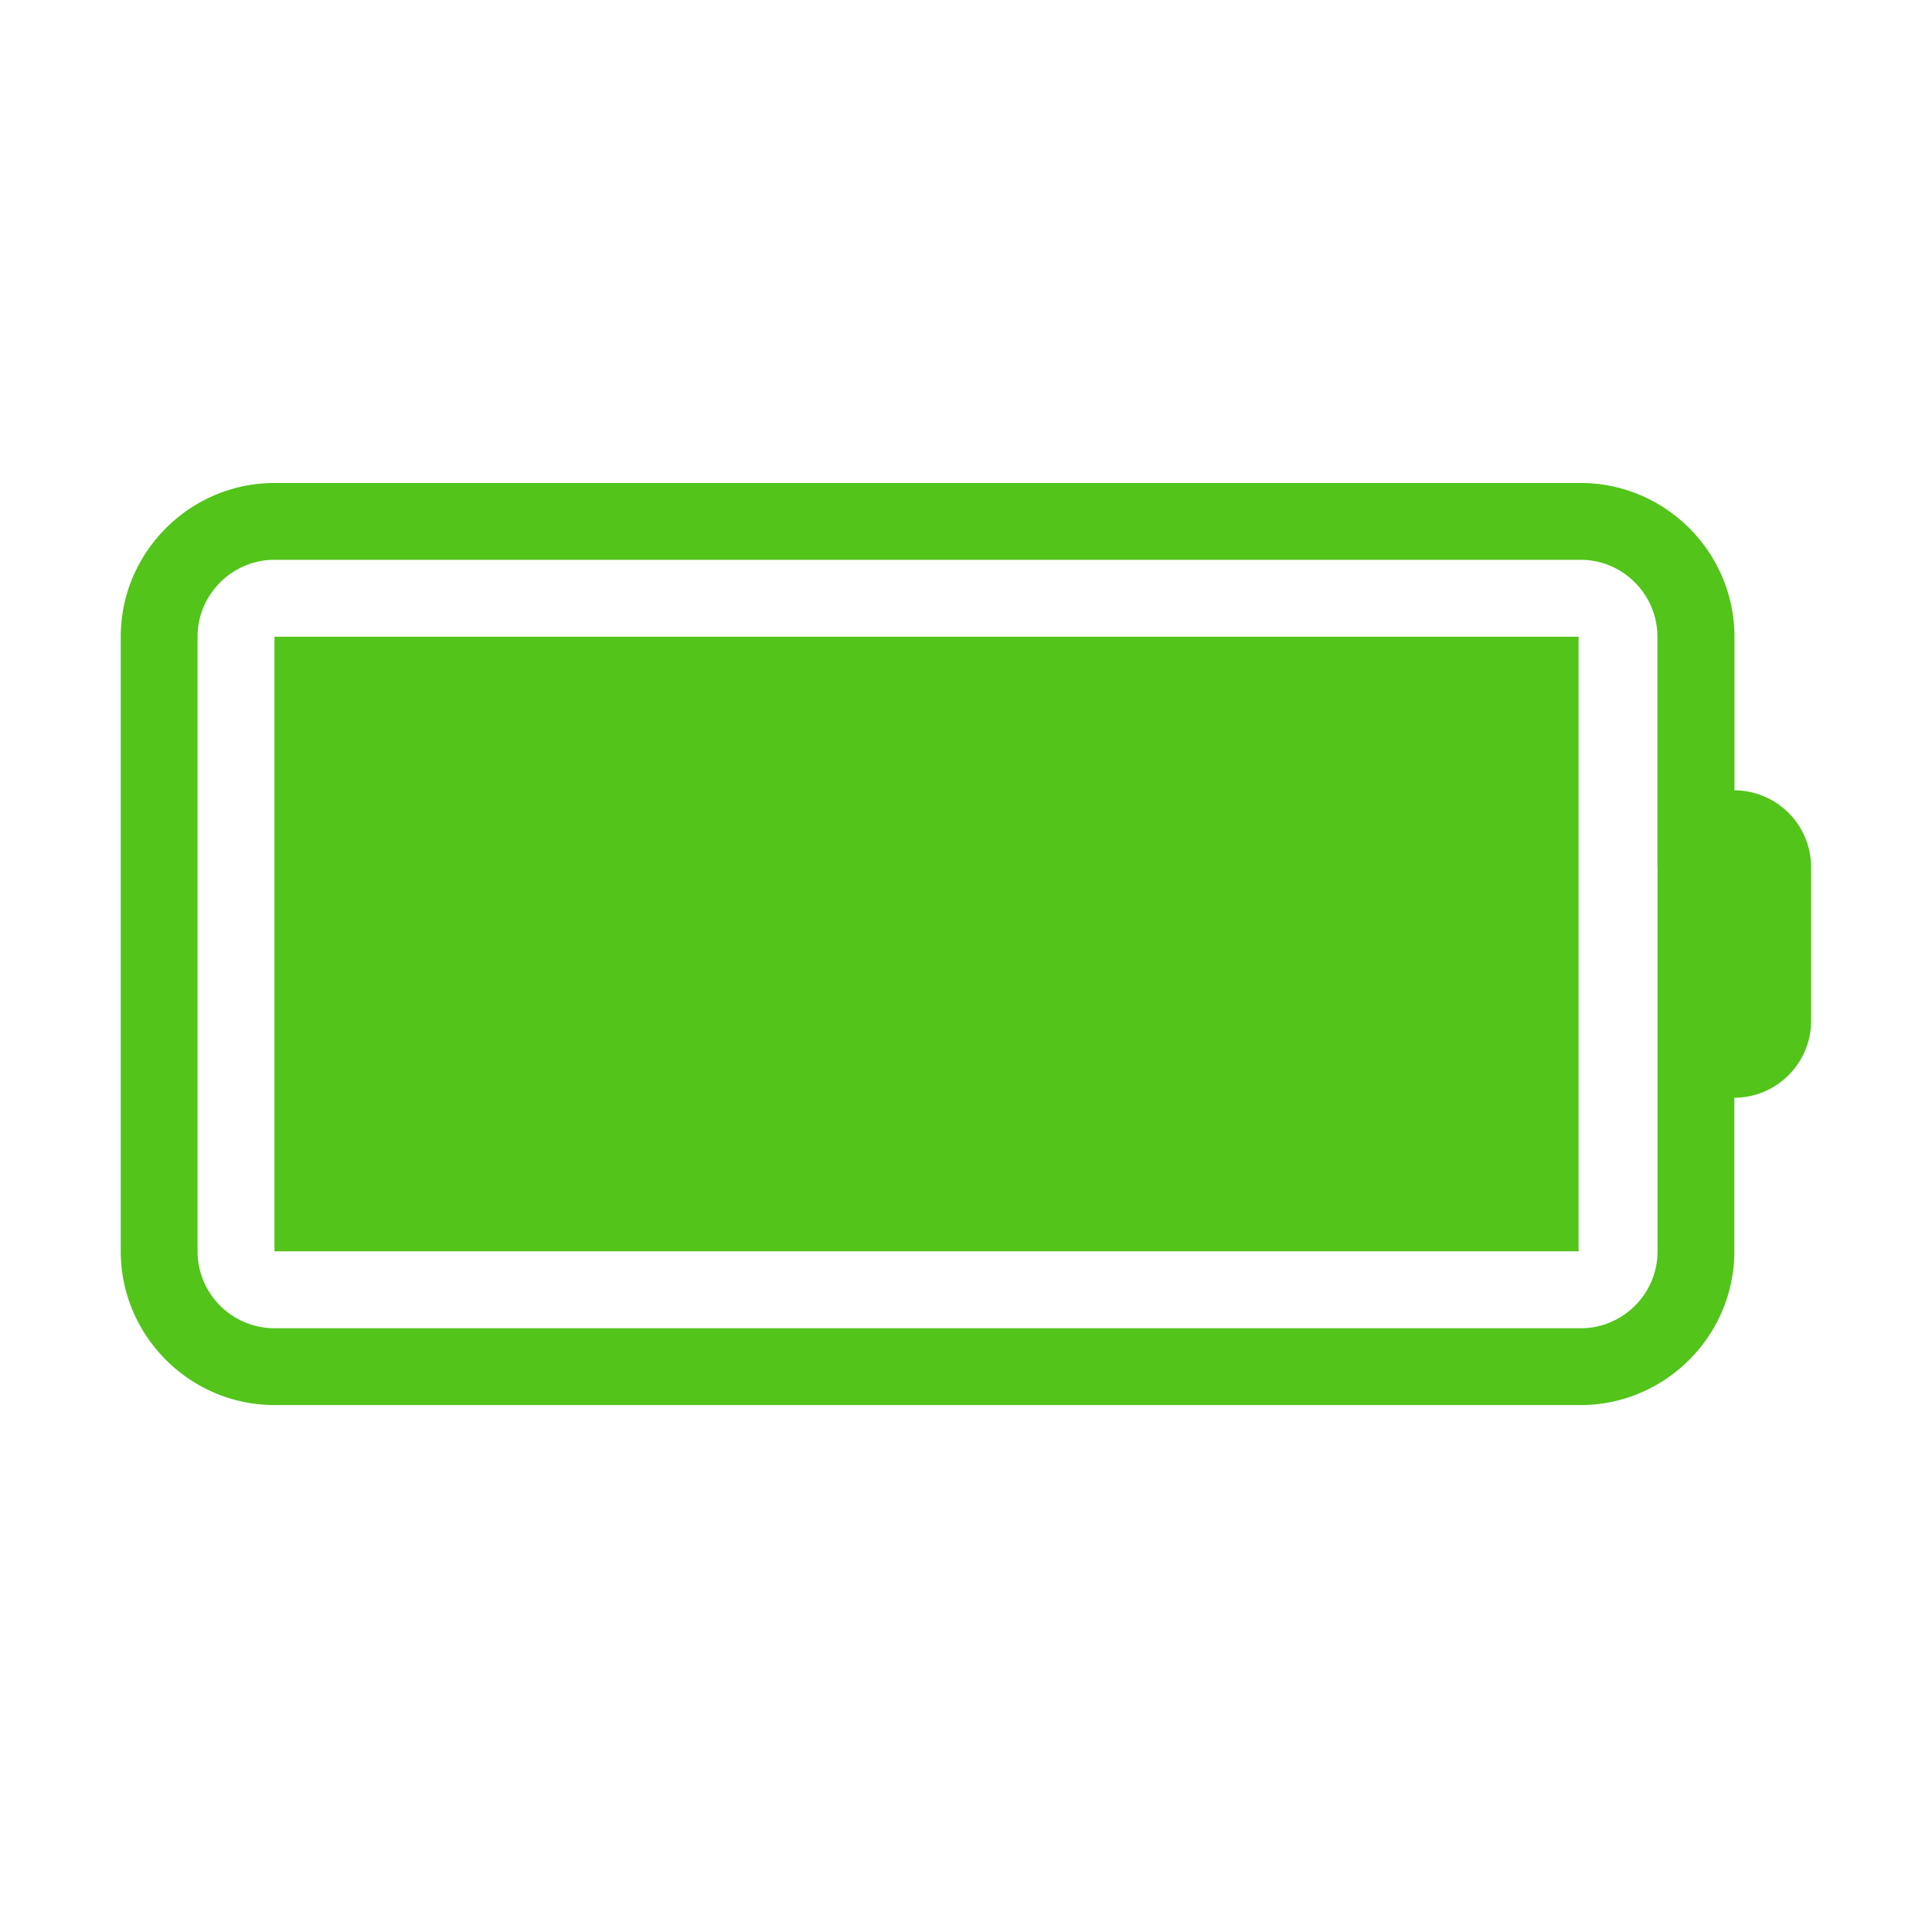 <?xml version="1.0" standalone="no"?><!DOCTYPE svg PUBLIC "-//W3C//DTD SVG 1.1//EN" "http://www.w3.org/Graphics/SVG/1.1/DTD/svg11.dtd"><svg t="1711367186783" class="icon" viewBox="0 0 1024 1024" version="1.1" xmlns="http://www.w3.org/2000/svg" p-id="15374" xmlns:xlink="http://www.w3.org/1999/xlink" width="32" height="32"><path d="M919.296 418.88V337.472c0-44.8-36.672-81.472-81.472-81.472H145.472C100.672 256 64 292.672 64 337.472v325.76c0 44.8 36.672 81.472 81.472 81.472H837.76c44.8 0 81.472-36.672 81.472-81.472V581.824c22.4 0 40.704-18.368 40.704-40.768V459.648a40.832 40.832 0 0 0-40.704-40.768z m-40.768 40.768v203.648c0 22.4-18.304 40.704-40.704 40.704H145.472a40.832 40.832 0 0 1-40.768-40.768v-325.76c0-22.4 18.368-40.768 40.768-40.768H837.76c22.4 0 40.704 18.368 40.704 40.768v122.176zM145.472 663.232h691.2v-325.76h-691.2v325.76z" fill="#52C41A" p-id="15375"></path></svg>